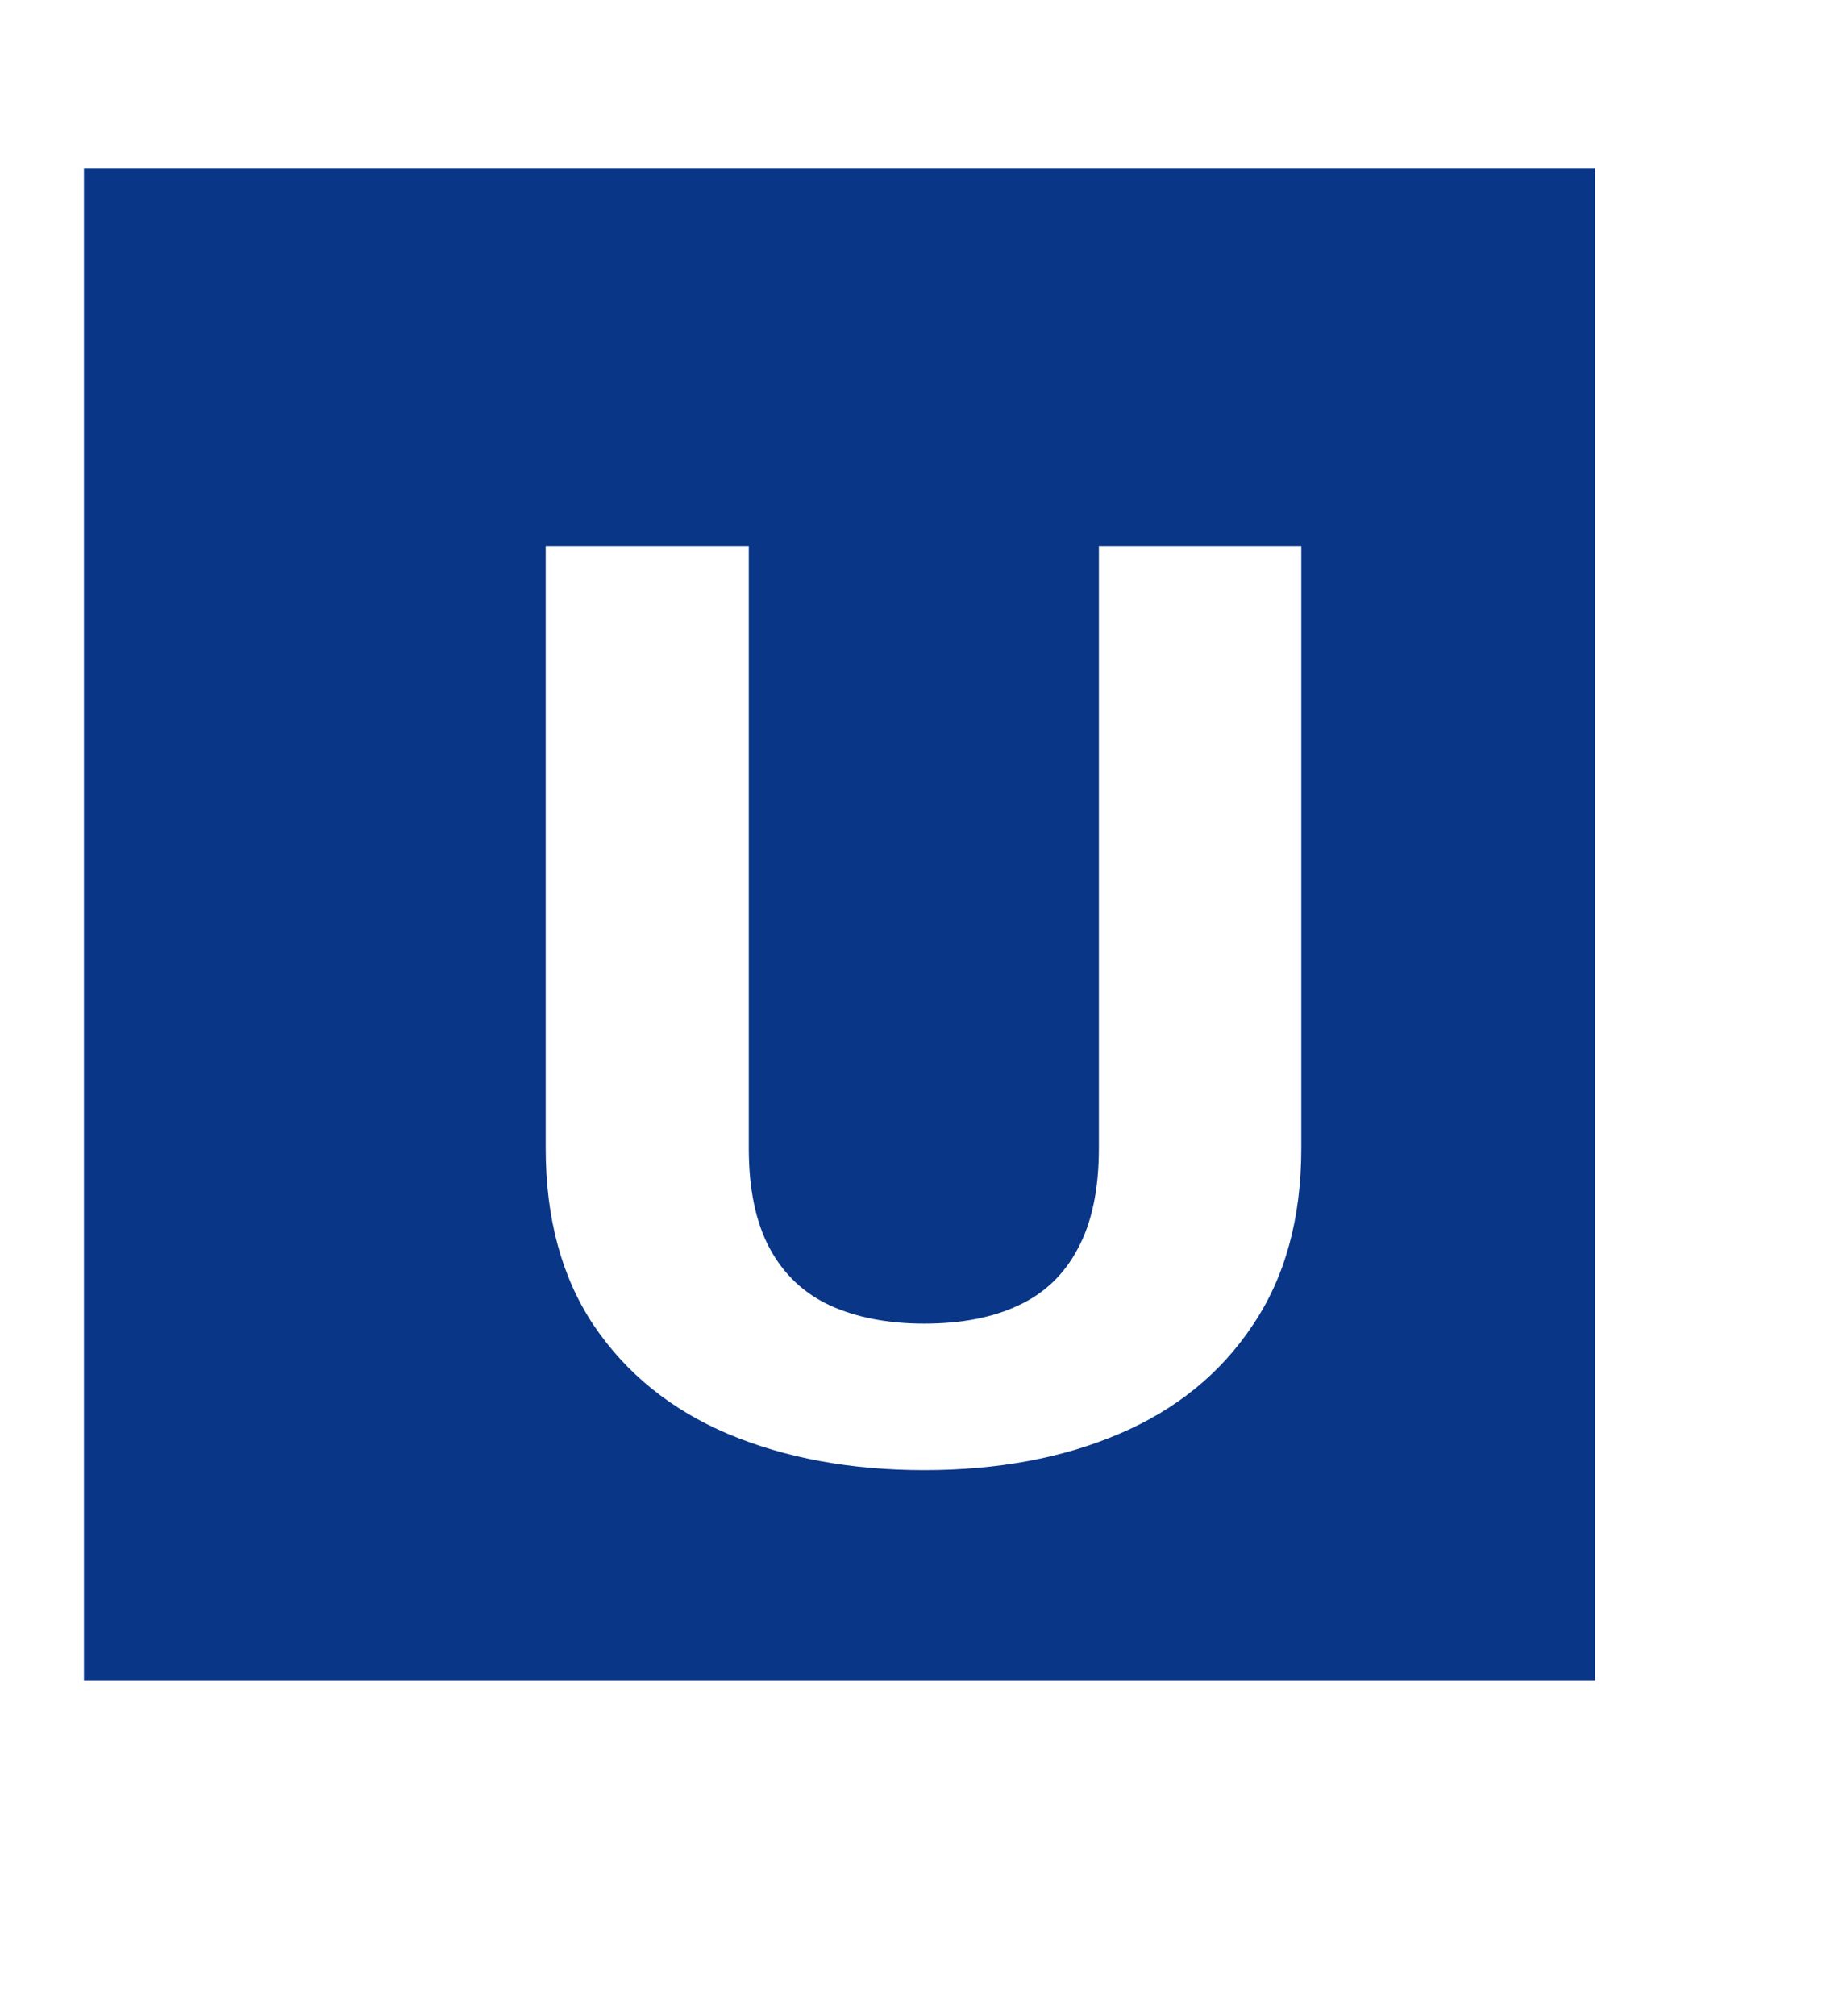 <svg width="22" height="24" viewBox="0 0 22 24" fill="none" xmlns="http://www.w3.org/2000/svg">
<g filter="url(#filter0_ii_888_1081)">
<rect width="18" height="18" transform="translate(1 2)" fill="#093687"/>
<g filter="url(#filter1_d_888_1081)">
<path d="M12.089 5.5H14.5V12.669C14.5 13.504 14.306 14.207 13.919 14.778C13.538 15.35 13.008 15.78 12.331 16.068C11.659 16.356 10.884 16.5 10.008 16.5C9.132 16.5 8.352 16.356 7.669 16.068C6.992 15.78 6.46 15.35 6.073 14.778C5.691 14.207 5.5 13.504 5.5 12.669V5.5H7.919V12.669C7.919 13.156 8.003 13.554 8.169 13.862C8.336 14.17 8.575 14.396 8.887 14.54C9.204 14.684 9.578 14.756 10.008 14.756C10.449 14.756 10.823 14.684 11.129 14.54C11.441 14.396 11.677 14.17 11.839 13.862C12.005 13.554 12.089 13.156 12.089 12.669V5.5Z" fill="white"/>
</g>
</g>
<defs>
<filter id="filter0_ii_888_1081" x="0" y="1" width="20" height="20" filterUnits="userSpaceOnUse" color-interpolation-filters="sRGB">
<feFlood flood-opacity="0" result="BackgroundImageFix"/>
<feBlend mode="normal" in="SourceGraphic" in2="BackgroundImageFix" result="shape"/>
<feColorMatrix in="SourceAlpha" type="matrix" values="0 0 0 0 0 0 0 0 0 0 0 0 0 0 0 0 0 0 127 0" result="hardAlpha"/>
<feOffset dx="1" dy="1"/>
<feGaussianBlur stdDeviation="2"/>
<feComposite in2="hardAlpha" operator="arithmetic" k2="-1" k3="1"/>
<feColorMatrix type="matrix" values="0 0 0 0 0 0 0 0 0 0 0 0 0 0 0 0 0 0 0.25 0"/>
<feBlend mode="normal" in2="shape" result="effect1_innerShadow_888_1081"/>
<feColorMatrix in="SourceAlpha" type="matrix" values="0 0 0 0 0 0 0 0 0 0 0 0 0 0 0 0 0 0 127 0" result="hardAlpha"/>
<feOffset dx="-1" dy="-1"/>
<feGaussianBlur stdDeviation="2"/>
<feComposite in2="hardAlpha" operator="arithmetic" k2="-1" k3="1"/>
<feColorMatrix type="matrix" values="0 0 0 0 1 0 0 0 0 1 0 0 0 0 1 0 0 0 0.25 0"/>
<feBlend mode="normal" in2="effect1_innerShadow_888_1081" result="effect2_innerShadow_888_1081"/>
</filter>
<filter id="filter1_d_888_1081" x="0.5" y="0.5" width="21" height="23" filterUnits="userSpaceOnUse" color-interpolation-filters="sRGB">
<feFlood flood-opacity="0" result="BackgroundImageFix"/>
<feColorMatrix in="SourceAlpha" type="matrix" values="0 0 0 0 0 0 0 0 0 0 0 0 0 0 0 0 0 0 127 0" result="hardAlpha"/>
<feOffset dx="1" dy="1"/>
<feGaussianBlur stdDeviation="3"/>
<feComposite in2="hardAlpha" operator="out"/>
<feColorMatrix type="matrix" values="0 0 0 0 0 0 0 0 0 0 0 0 0 0 0 0 0 0 0.5 0"/>
<feBlend mode="normal" in2="BackgroundImageFix" result="effect1_dropShadow_888_1081"/>
<feBlend mode="normal" in="SourceGraphic" in2="effect1_dropShadow_888_1081" result="shape"/>
</filter>
</defs>
</svg>
